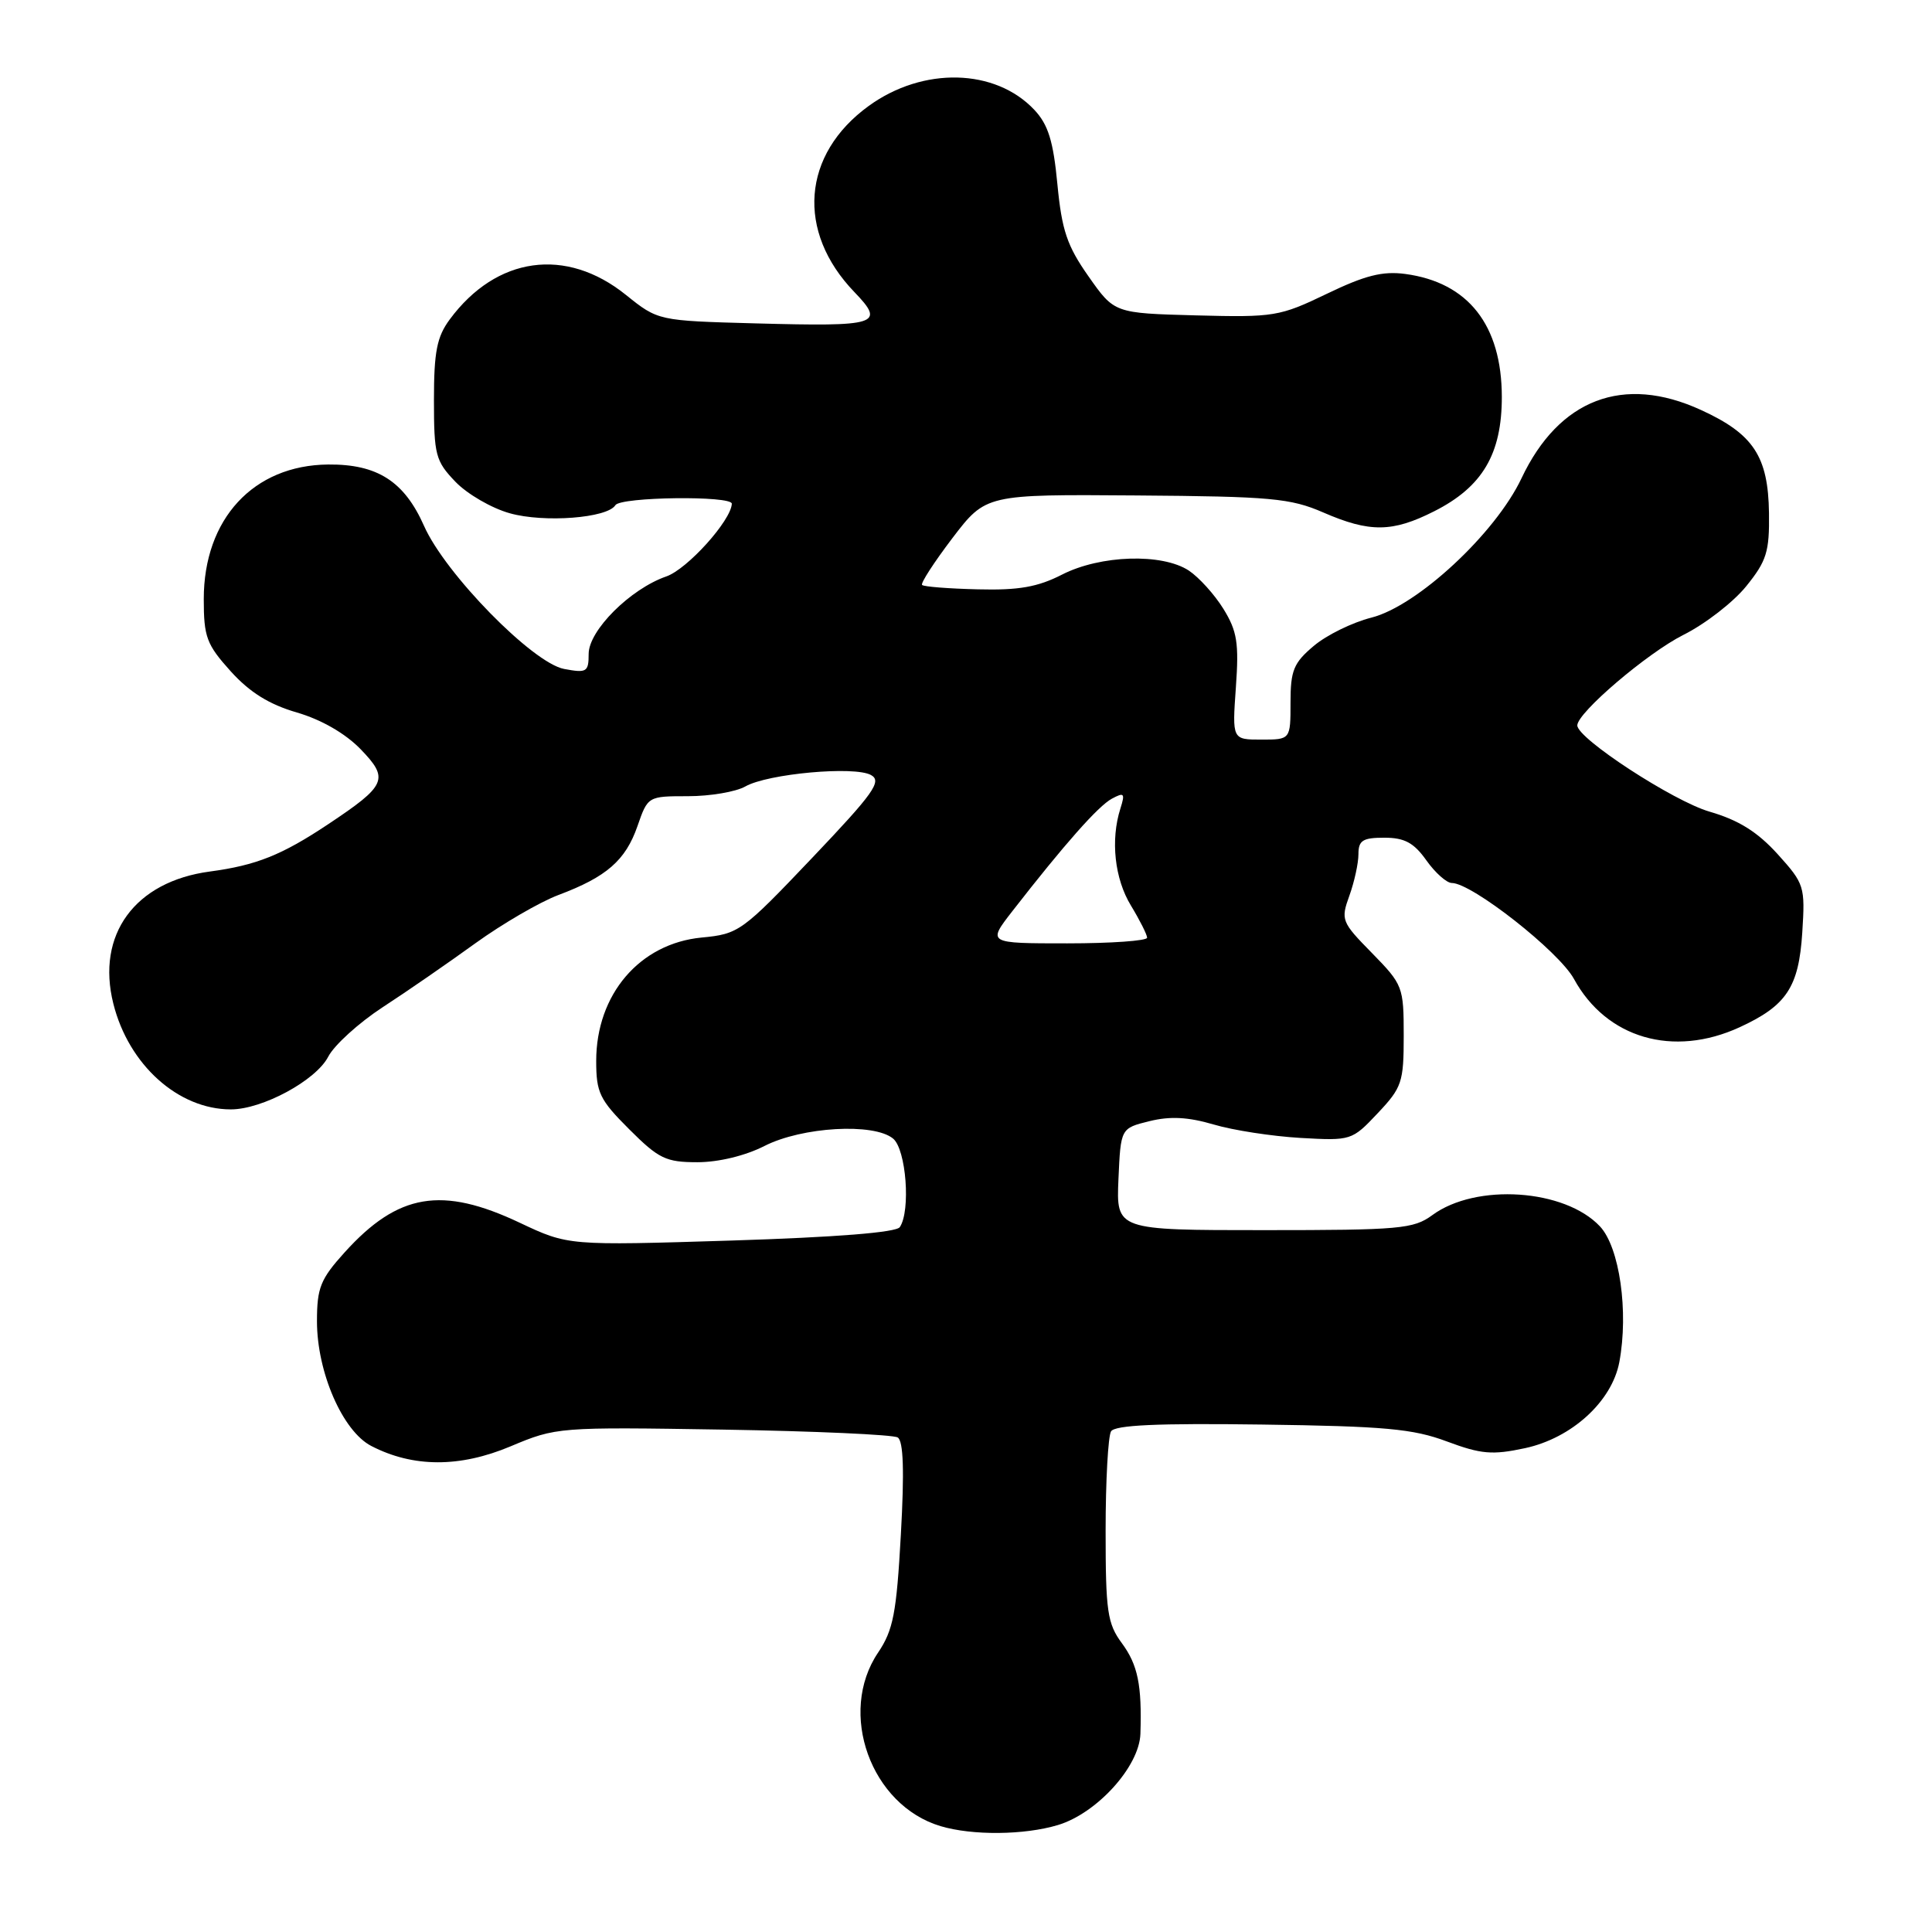 <?xml version="1.0" encoding="UTF-8" standalone="no"?>
<!DOCTYPE svg PUBLIC "-//W3C//DTD SVG 1.1//EN" "http://www.w3.org/Graphics/SVG/1.1/DTD/svg11.dtd" >
<svg xmlns="http://www.w3.org/2000/svg" xmlns:xlink="http://www.w3.org/1999/xlink" version="1.1" viewBox="0 0 256 256">
 <g >
 <path fill="currentColor"
d=" M 140.17 241.83 C 145.35 240.28 150.96 234.08 151.11 229.75 C 151.32 223.27 150.77 220.61 148.66 217.74 C 146.73 215.13 146.50 213.54 146.50 202.82 C 146.50 196.22 146.83 190.30 147.22 189.66 C 147.74 188.83 153.40 188.57 167.19 188.76 C 183.49 188.98 187.24 189.32 191.72 191.00 C 196.26 192.69 197.73 192.82 202.07 191.89 C 208.26 190.56 213.59 185.70 214.57 180.48 C 215.82 173.80 214.60 165.27 212.00 162.50 C 207.34 157.54 195.58 156.75 189.79 161.01 C 187.30 162.84 185.48 163.00 167.49 163.00 C 147.91 163.00 147.91 163.00 148.20 156.25 C 148.50 149.50 148.50 149.50 152.31 148.56 C 155.05 147.88 157.44 148.01 160.81 149.00 C 163.39 149.77 168.56 150.56 172.30 150.78 C 179.03 151.16 179.14 151.13 182.55 147.51 C 185.77 144.10 186.00 143.41 186.00 137.22 C 186.00 130.76 185.88 130.46 181.80 126.29 C 177.75 122.17 177.64 121.89 178.80 118.68 C 179.46 116.85 180.00 114.38 180.00 113.18 C 180.00 111.36 180.57 111.00 183.43 111.00 C 186.10 111.00 187.34 111.66 189.00 114.00 C 190.17 115.65 191.69 117.00 192.37 117.00 C 195.03 117.00 206.57 126.07 208.56 129.72 C 212.86 137.58 221.70 140.16 230.50 136.12 C 236.73 133.26 238.35 130.80 238.81 123.57 C 239.20 117.45 239.10 117.11 235.54 113.17 C 232.87 110.23 230.39 108.67 226.53 107.55 C 221.71 106.15 209.00 97.86 209.00 96.12 C 209.00 94.44 218.25 86.55 223.05 84.13 C 225.94 82.69 229.69 79.78 231.39 77.67 C 234.09 74.33 234.47 73.10 234.40 67.99 C 234.30 60.47 232.34 57.50 225.38 54.32 C 215.11 49.61 206.57 52.87 201.60 63.39 C 198.13 70.71 187.78 80.31 181.71 81.84 C 179.21 82.47 175.78 84.15 174.09 85.58 C 171.41 87.83 171.00 88.83 171.00 93.09 C 171.00 98.00 171.00 98.00 167.13 98.00 C 163.27 98.00 163.27 98.00 163.76 91.08 C 164.18 85.20 163.93 83.63 162.11 80.68 C 160.93 78.77 158.86 76.49 157.52 75.60 C 153.97 73.28 145.82 73.54 140.74 76.13 C 137.50 77.79 134.97 78.23 129.57 78.09 C 125.73 78.00 122.40 77.74 122.18 77.51 C 121.96 77.29 123.77 74.50 126.20 71.30 C 130.63 65.50 130.63 65.50 150.56 65.65 C 168.42 65.78 171.00 66.02 175.33 67.90 C 181.49 70.58 184.50 70.55 190.03 67.75 C 196.43 64.52 199.00 60.17 199.00 52.60 C 198.99 43.08 194.55 37.42 186.20 36.30 C 183.20 35.90 180.87 36.49 175.81 38.93 C 169.56 41.94 168.83 42.06 158.47 41.79 C 147.66 41.50 147.66 41.50 144.24 36.63 C 141.39 32.58 140.70 30.53 140.11 24.41 C 139.57 18.69 138.89 16.51 137.06 14.56 C 131.88 9.05 122.31 8.82 115.12 14.03 C 106.26 20.45 105.47 30.68 113.23 38.72 C 117.34 42.99 116.37 43.29 100.12 42.85 C 87.20 42.50 87.20 42.50 82.93 39.07 C 75.00 32.69 65.77 33.97 59.59 42.33 C 57.89 44.63 57.50 46.61 57.50 53.01 C 57.50 60.28 57.71 61.09 60.34 63.83 C 61.90 65.46 65.14 67.34 67.55 68.01 C 72.10 69.29 80.48 68.65 81.54 66.94 C 82.22 65.83 97.02 65.65 96.97 66.75 C 96.87 68.98 91.07 75.42 88.29 76.38 C 83.51 78.04 78.00 83.54 78.00 86.65 C 78.00 89.04 77.74 89.20 74.75 88.64 C 70.57 87.85 58.99 76.02 56.19 69.69 C 53.57 63.78 50.00 61.49 43.48 61.55 C 33.58 61.64 27.00 68.76 27.00 79.38 C 27.00 84.41 27.37 85.40 30.57 88.95 C 33.09 91.74 35.66 93.34 39.34 94.41 C 42.57 95.35 45.75 97.18 47.77 99.26 C 51.60 103.22 51.24 104.05 43.46 109.23 C 37.33 113.31 33.94 114.66 27.82 115.48 C 17.87 116.80 12.72 123.85 15.02 133.00 C 17.05 141.10 23.62 147.00 30.59 147.00 C 34.77 147.00 41.87 143.16 43.49 140.02 C 44.28 138.49 47.53 135.54 50.71 133.46 C 53.90 131.39 59.42 127.57 63.00 124.98 C 66.58 122.40 71.53 119.52 74.00 118.59 C 80.37 116.20 82.89 114.01 84.47 109.46 C 85.84 105.51 85.86 105.50 91.17 105.50 C 94.10 105.50 97.51 104.92 98.76 104.21 C 101.72 102.52 113.24 101.47 115.42 102.70 C 116.89 103.52 115.78 105.09 107.59 113.70 C 98.32 123.45 97.89 123.76 92.97 124.23 C 84.76 125.02 79.00 131.76 79.00 140.58 C 79.00 144.78 79.45 145.72 83.37 149.63 C 87.28 153.54 88.23 154.00 92.41 154.00 C 95.21 154.00 98.76 153.14 101.29 151.85 C 106.27 149.31 115.79 148.76 118.34 150.87 C 120.07 152.30 120.69 160.43 119.23 162.60 C 118.76 163.31 110.78 163.94 96.89 164.38 C 75.29 165.05 75.29 165.05 68.89 162.03 C 58.54 157.13 52.75 158.11 45.67 165.94 C 42.46 169.49 42.00 170.64 42.00 175.07 C 42.00 181.83 45.40 189.64 49.20 191.60 C 54.73 194.46 60.92 194.48 67.65 191.65 C 73.71 189.10 73.99 189.08 95.81 189.43 C 107.94 189.63 118.35 190.10 118.95 190.47 C 119.71 190.94 119.84 194.91 119.37 203.32 C 118.79 213.78 118.36 215.99 116.35 218.98 C 110.97 226.96 115.38 239.20 124.62 241.97 C 128.83 243.23 135.71 243.17 140.17 241.83 Z  M 134.13 120.75 C 141.03 111.88 145.53 106.79 147.33 105.83 C 148.96 104.95 149.10 105.11 148.46 107.13 C 147.13 111.30 147.69 116.45 149.86 120.00 C 151.03 121.93 151.99 123.84 152.00 124.25 C 152.00 124.66 147.24 125.00 141.42 125.00 C 130.83 125.00 130.83 125.00 134.13 120.75 Z "/>
</g>
</svg>